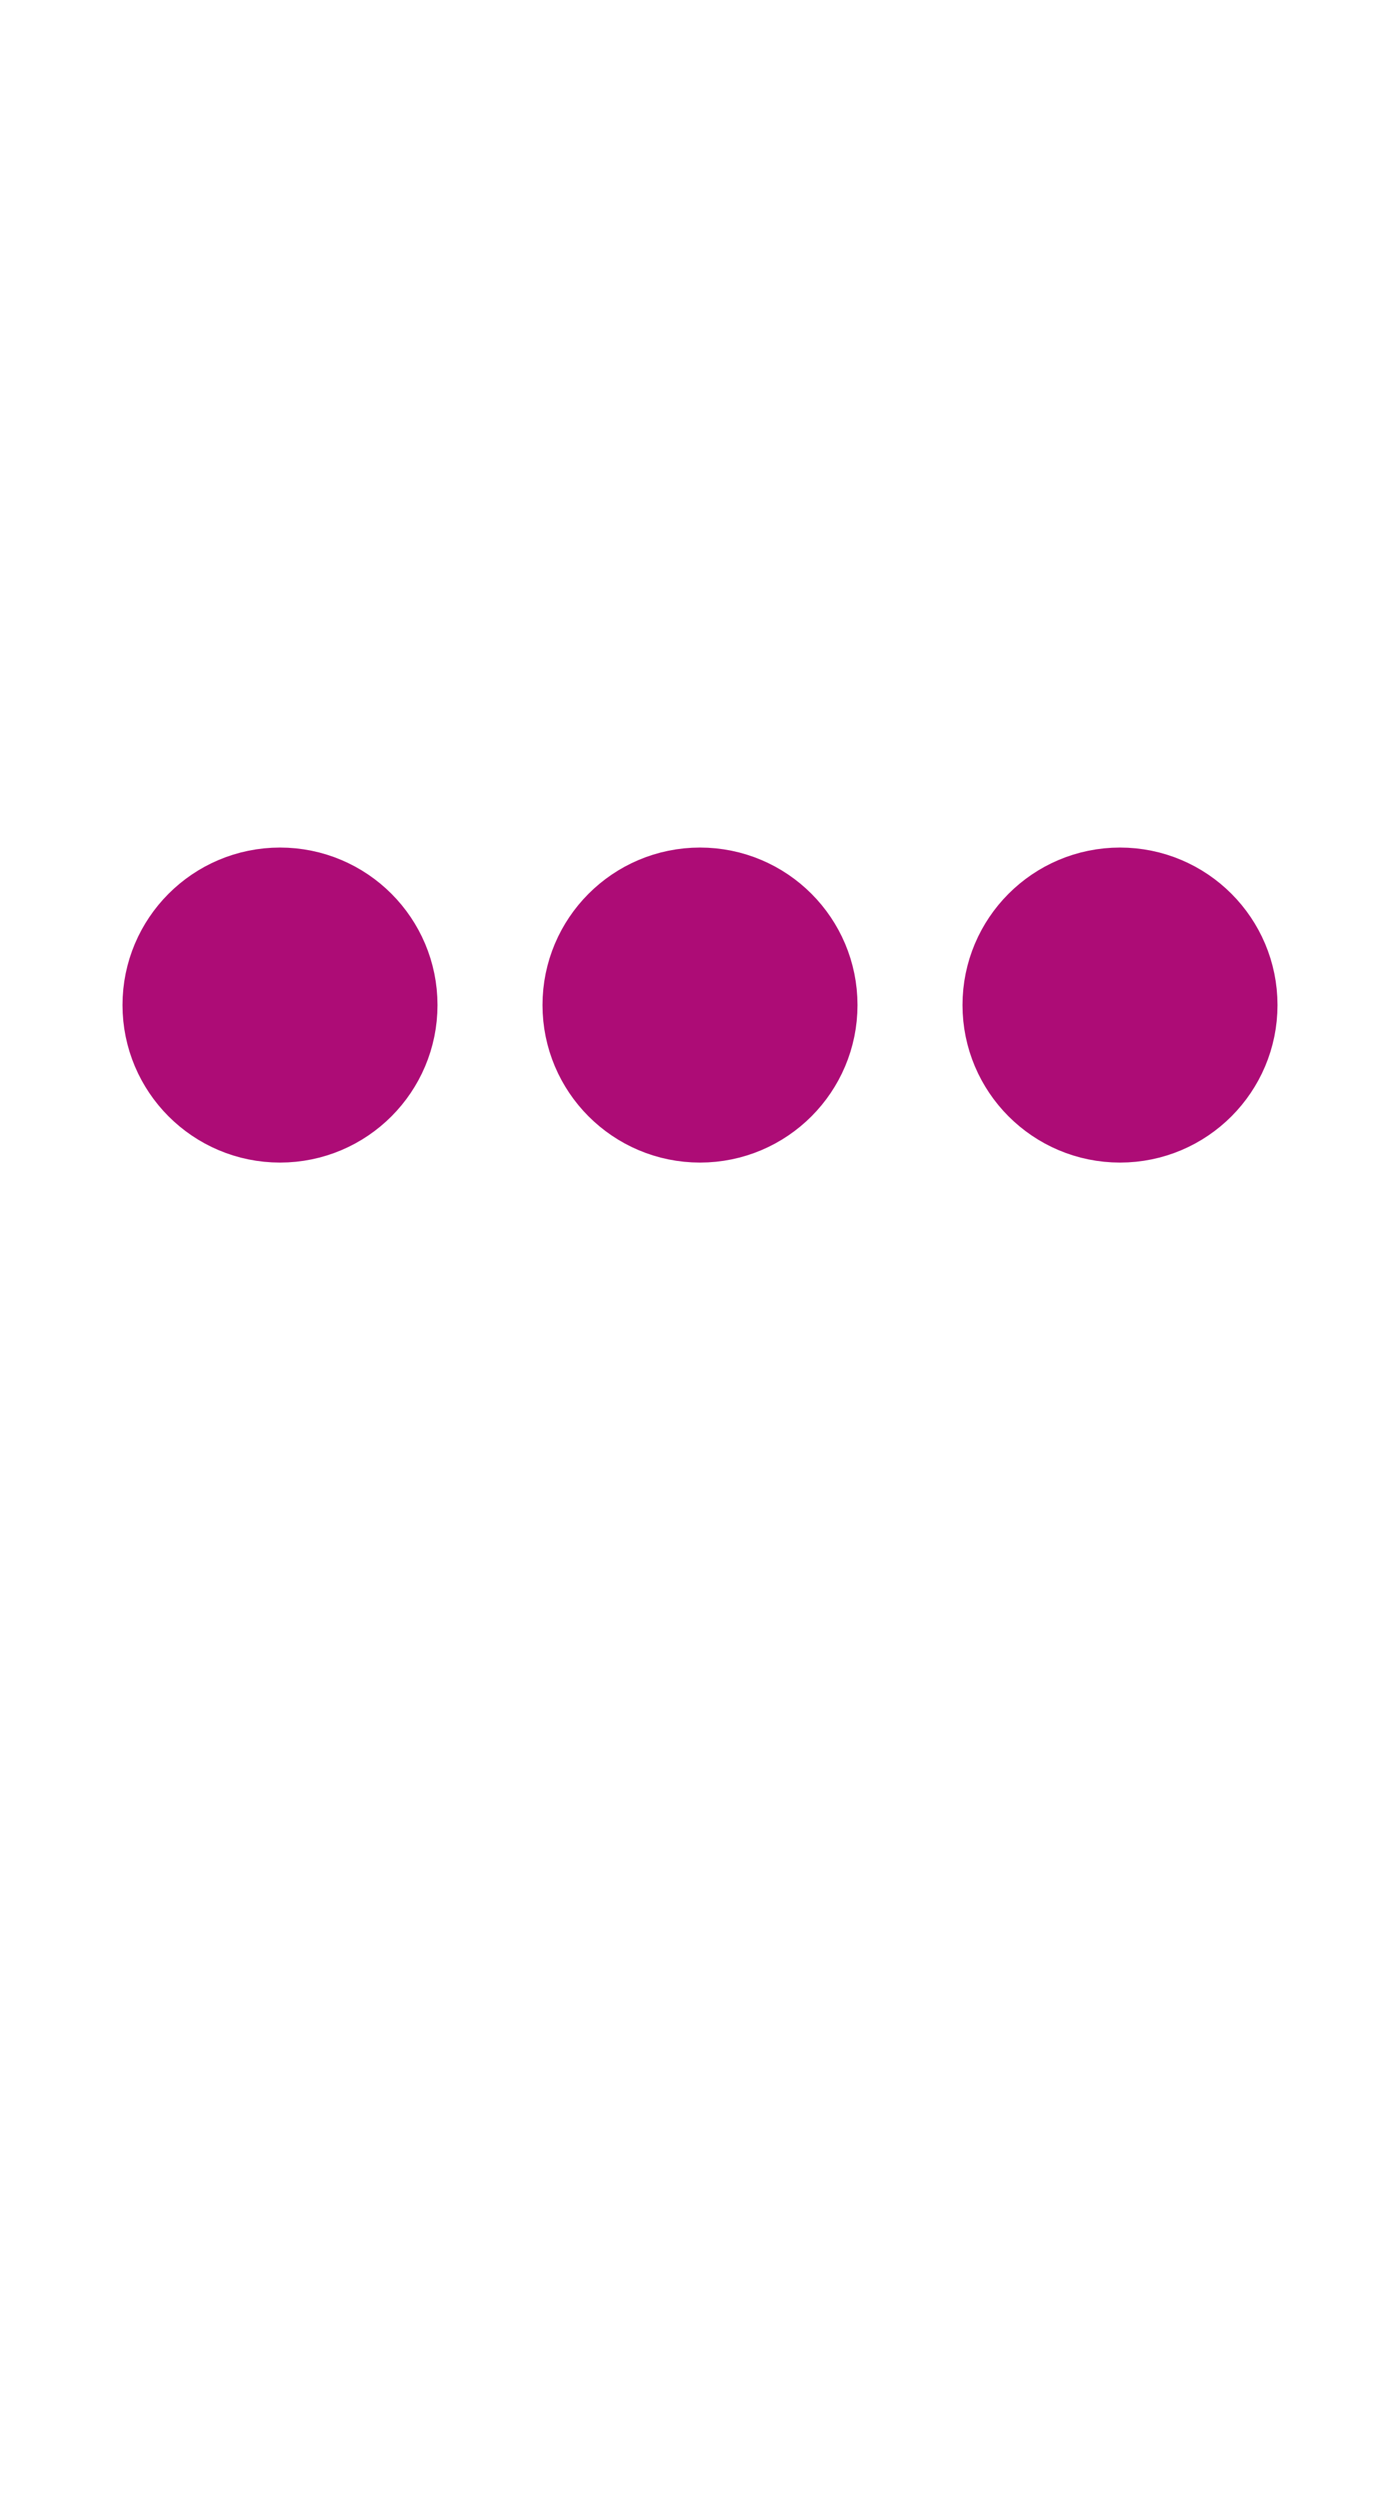 ﻿<svg xmlns='http://www.w3.org/2000/svg' viewBox='0 0 200 200'  width="140" height="250">
    <circle fill='#AD0C76' stroke='#AD0C76' stroke-width='15' r='15' cx='40' cy='65'>
        <animate attributeName='cy' calcMode='spline' dur='2' values='65;135;65;' keySplines='.5 0 .5 1;.5 0 .5 1' repeatCount='indefinite' begin='-.4'>
    </animate>
    </circle>
    <circle fill='#AD0C76' stroke='#AD0C76' stroke-width='15' r='15' cx='100' cy='65'>
        <animate attributeName='cy' calcMode='spline' dur='2' values='65;135;65;' keySplines='.5 0 .5 1;.5 0 .5 1' repeatCount='indefinite' begin='-.2'>
        </animate>
    </circle>
    <circle fill='#AD0C76' stroke='#AD0C76' stroke-width='15' r='15' cx='160' cy='65'>
        <animate attributeName='cy' calcMode='spline' dur='2' values='65;135;65;' keySplines='.5 0 .5 1;.5 0 .5 1' repeatCount='indefinite' begin='0'>
        </animate>
    </circle>
</svg>